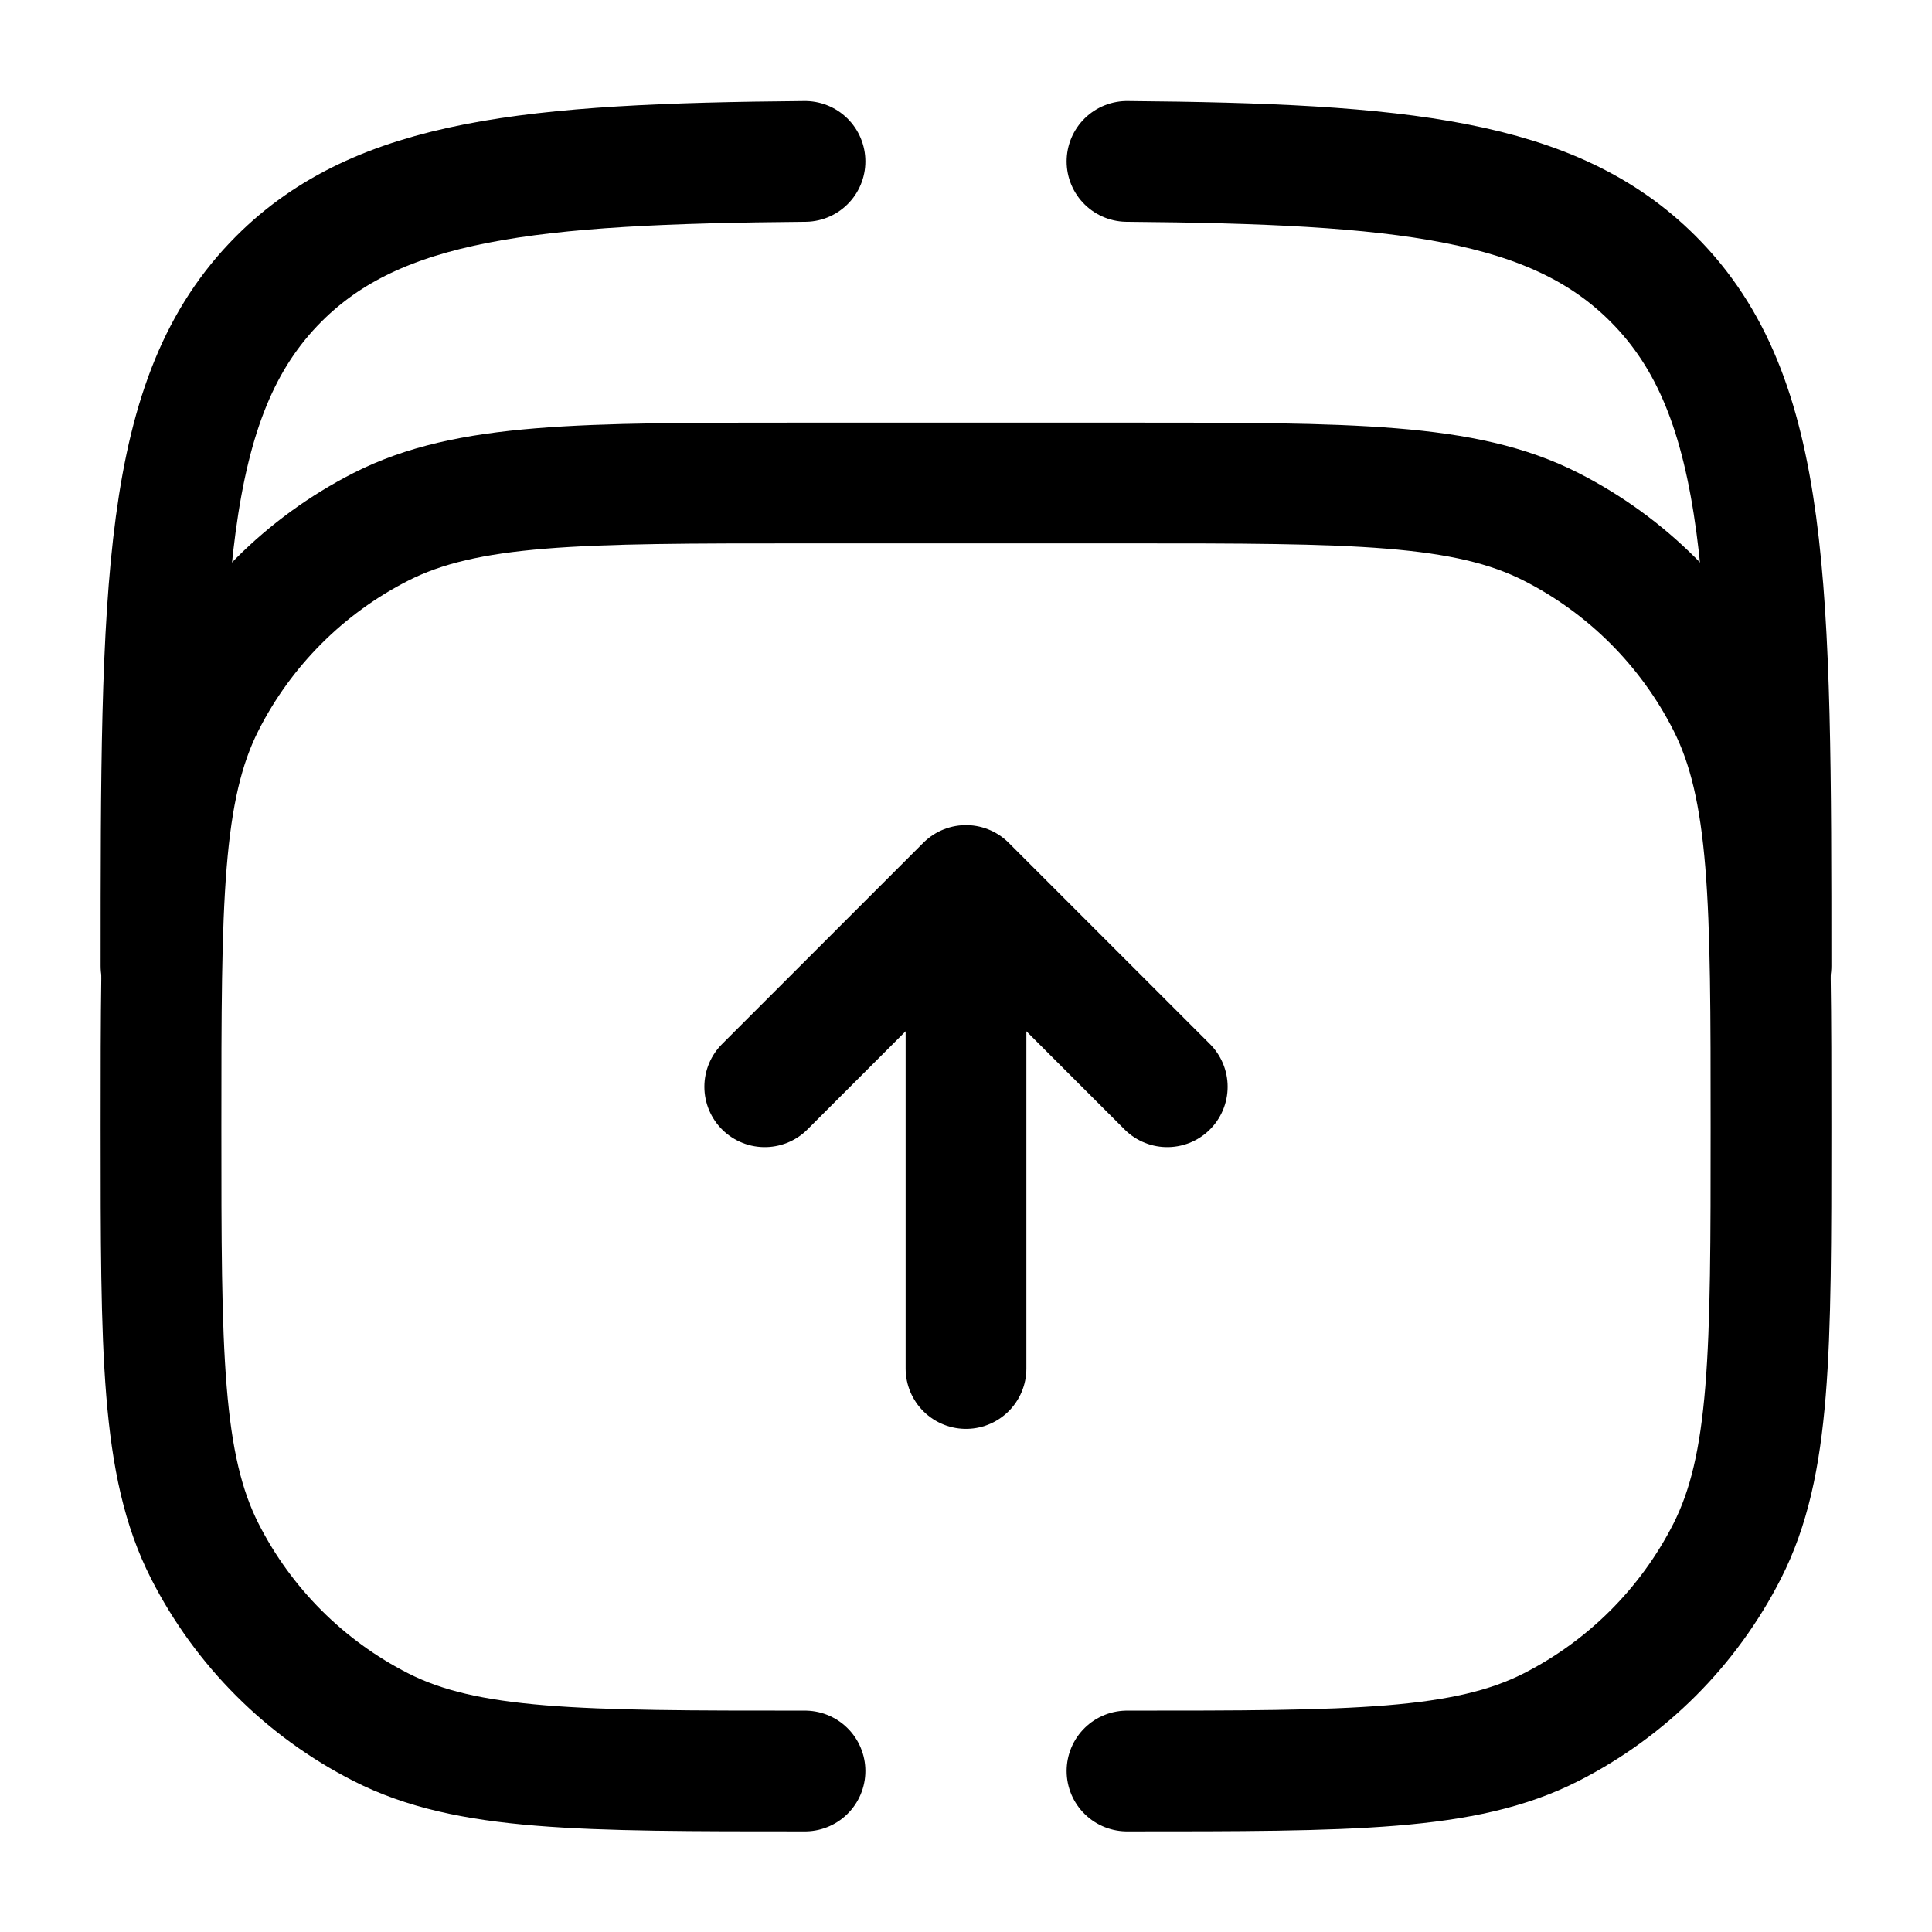 <svg width="24" height="24" viewBox="0 0 24 24" fill="none" xmlns="http://www.w3.org/2000/svg"><g id="Broken / Notes / Archive Up Minimlistic"><path id="Vector" d="M2 12C2 7.286 2 4.929 3.464 3.464C4.705 2.223 6.587 2.034 10 2.005M22 12C22 7.286 22 4.929 20.535 3.464C19.295 2.223 17.413 2.034 14 2.005" stroke="currentColor" stroke-width="1.5" stroke-linecap="round"/><path id="Vector_2" d="M10 22C7.2 22 5.8 22 4.73 21.455C3.789 20.976 3.024 20.211 2.545 19.27C2 18.2 2 16.8 2 14C2 11.2 2 9.8 2.545 8.73C3.024 7.789 3.789 7.024 4.73 6.545C5.8 6 7.2 6 10 6H14C16.8 6 18.2 6 19.27 6.545C20.211 7.024 20.976 7.789 21.455 8.73C22 9.8 22 11.2 22 14C22 16.8 22 18.2 21.455 19.27C20.976 20.211 20.211 20.976 19.27 21.455C18.2 22 16.8 22 14 22" stroke="currentColor" stroke-width="1.5" stroke-linecap="round"/><path id="Vector_3" d="M12 17L12 11M12 11L14.5 13.5M12 11L9.5 13.5" stroke="currentColor" stroke-width="1.5" stroke-linecap="round" stroke-linejoin="round"/></g></svg>